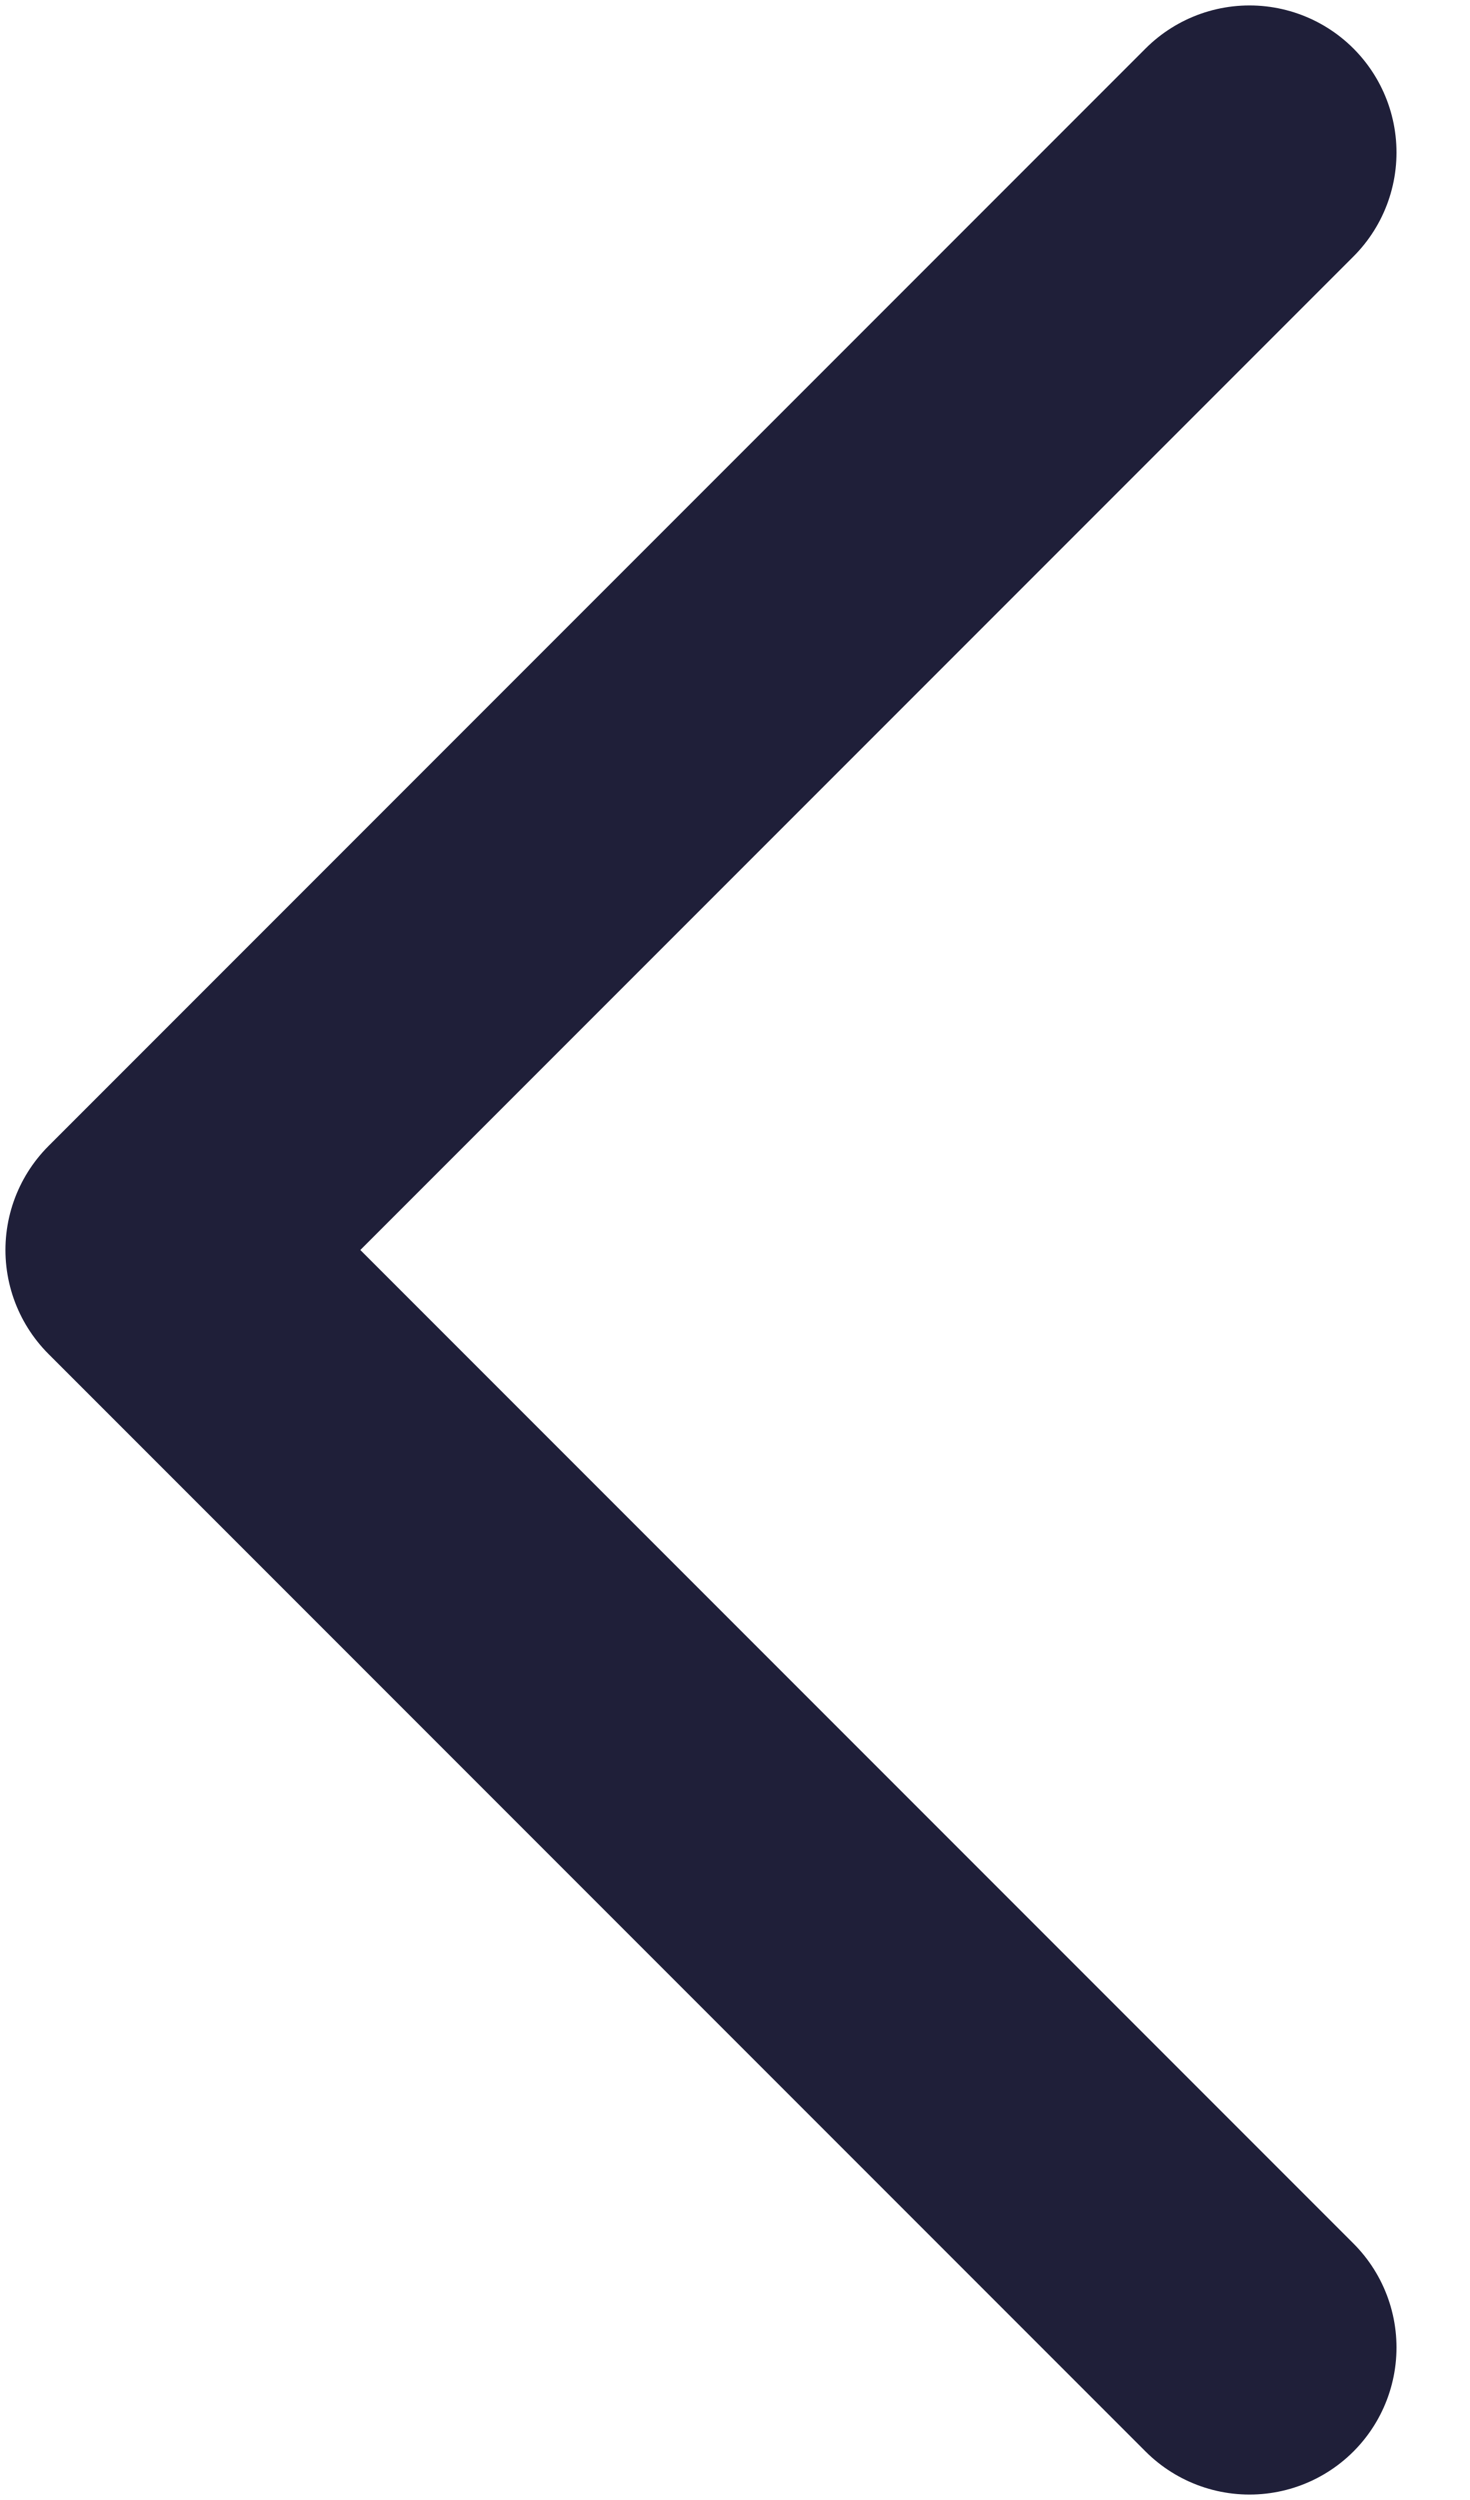 <svg width="10" height="17" viewBox="0 0 10 17" fill="none" xmlns="http://www.w3.org/2000/svg">
<path d="M8.5 1.037L1.037 8.5L8.5 15.963" stroke="#1F1F39" stroke-width="2" stroke-linecap="round" stroke-linejoin="round"/>
</svg>
